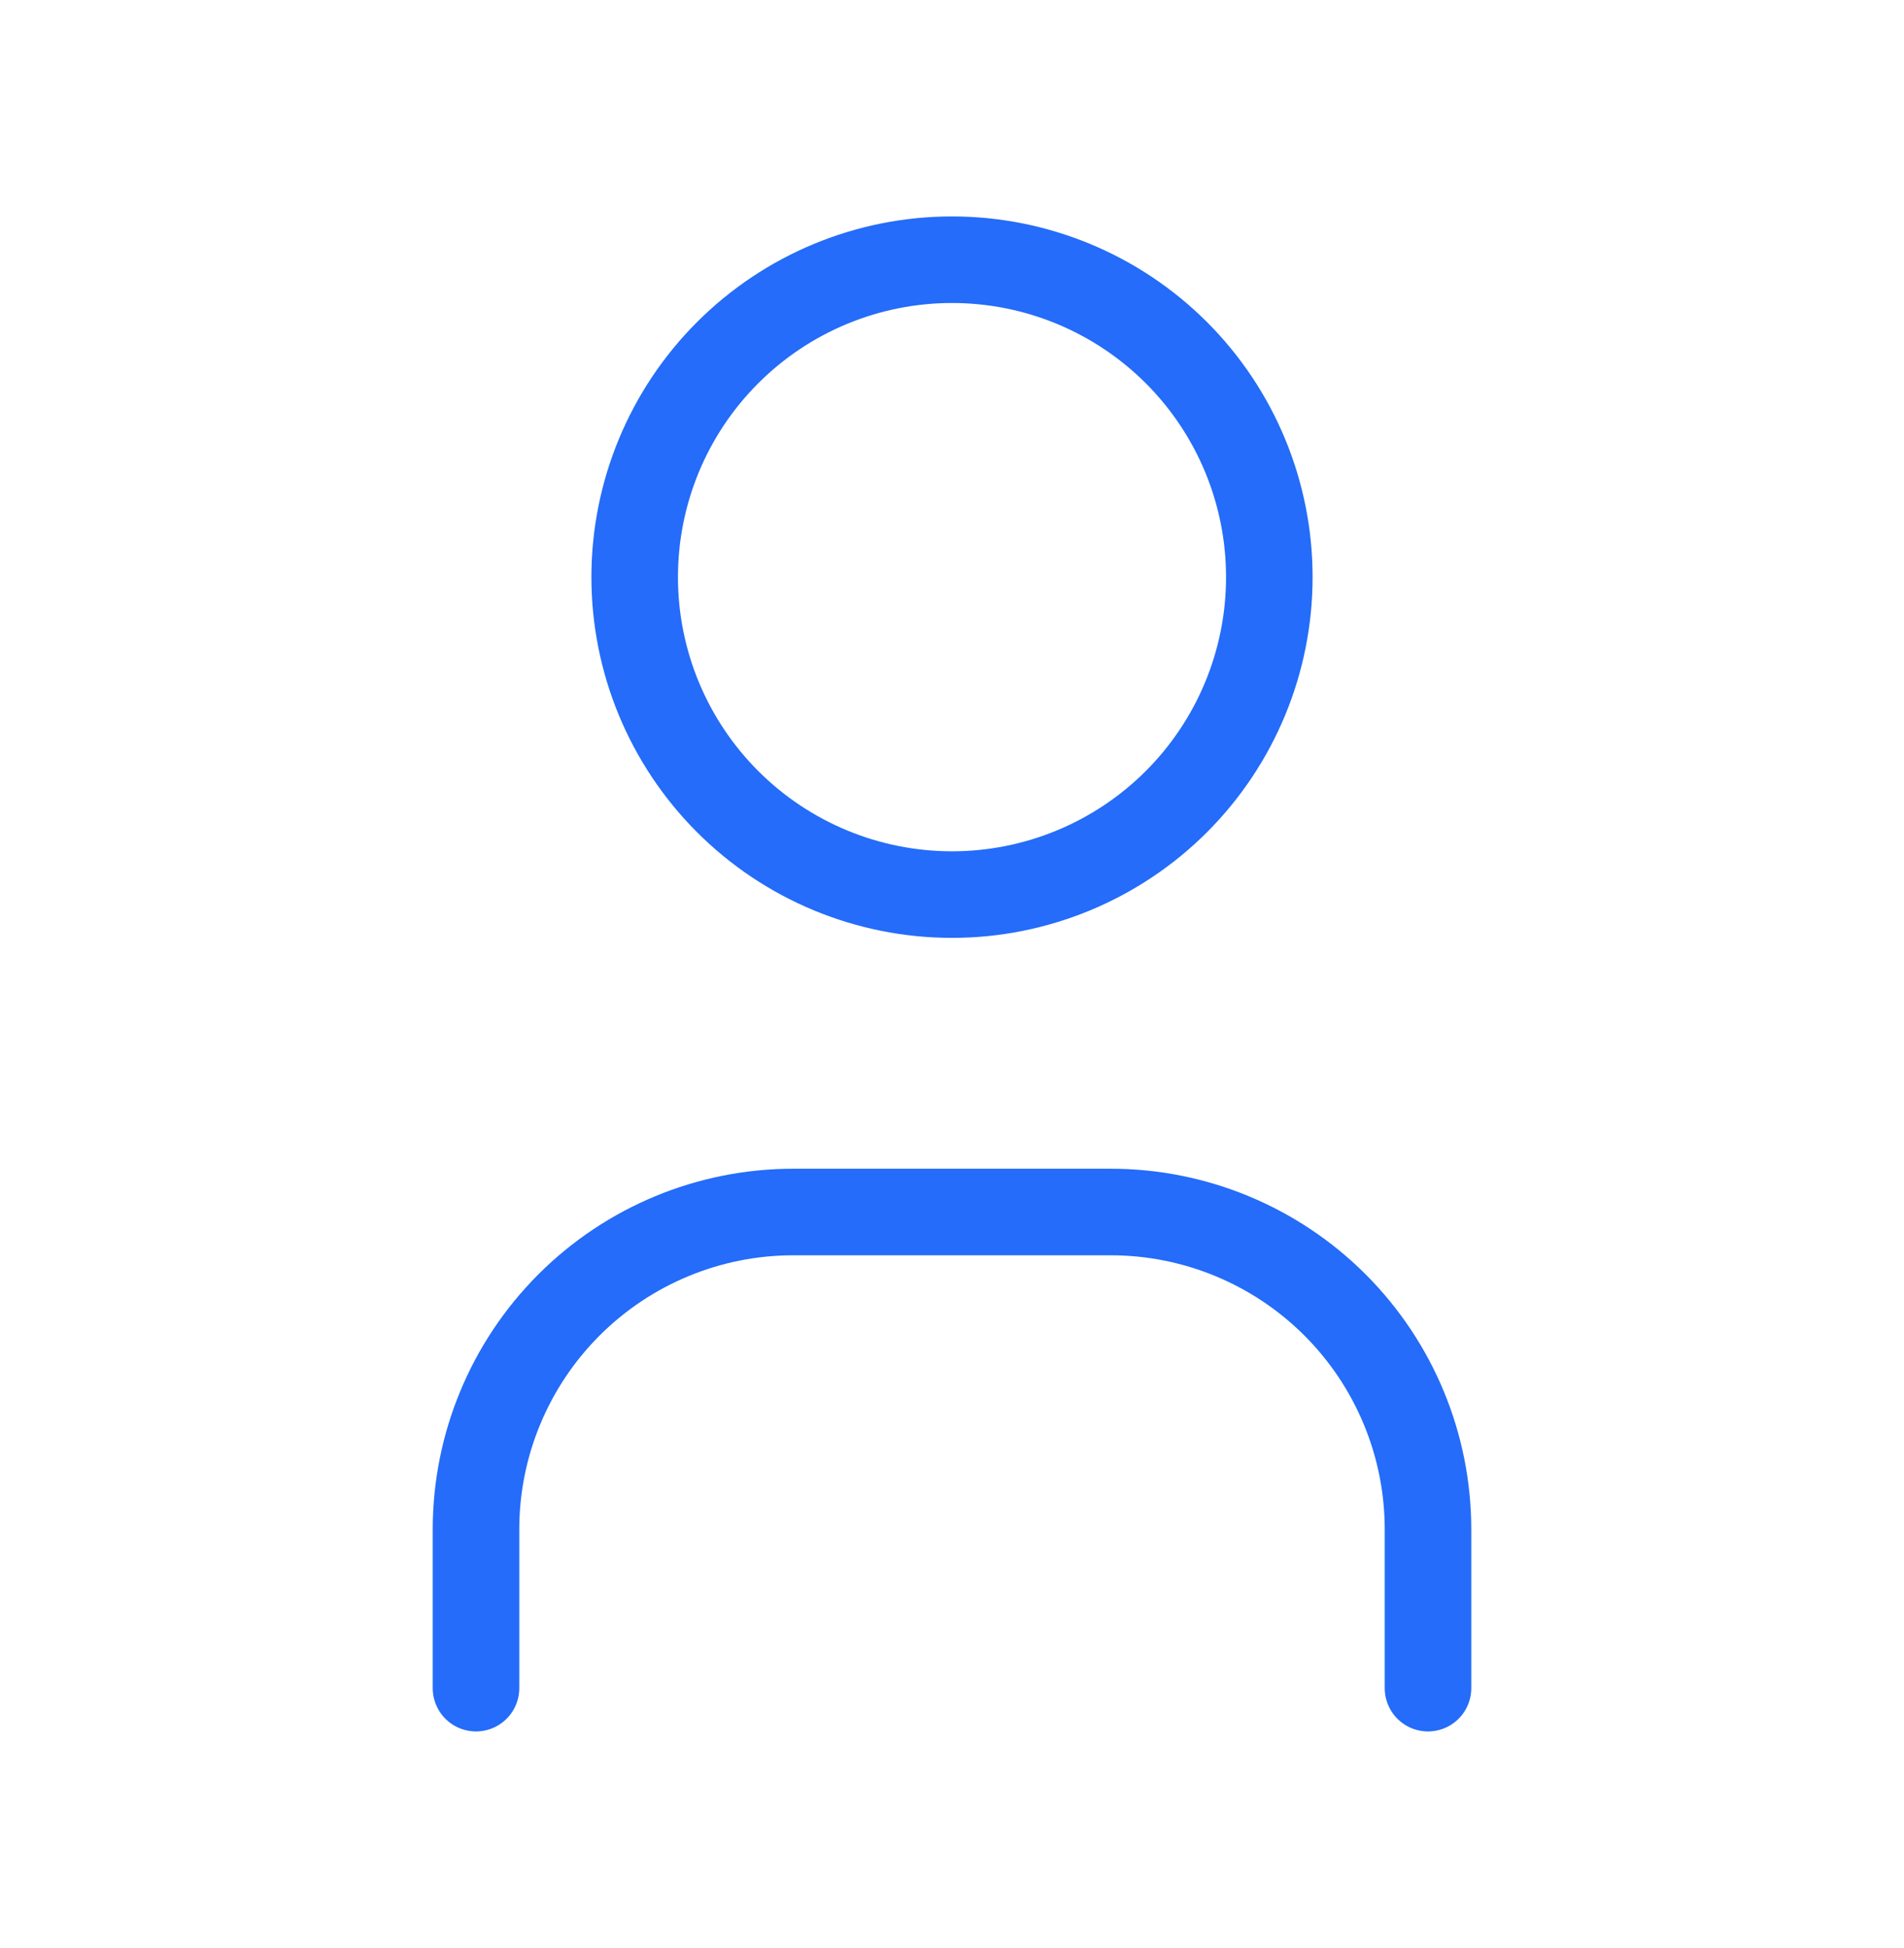 <svg width="44" height="45" viewBox="0 0 44 45" fill="none" xmlns="http://www.w3.org/2000/svg">
<g clip-path="url(#clip0_305_668)">
<path d="M14.667 13.333C14.667 15.278 15.439 17.143 16.815 18.519C18.19 19.894 20.055 20.667 22 20.667C23.945 20.667 25.81 19.894 27.186 18.519C28.561 17.143 29.333 15.278 29.333 13.333C29.333 11.388 28.561 9.523 27.186 8.148C25.81 6.773 23.945 6 22 6C20.055 6 18.19 6.773 16.815 8.148C15.439 9.523 14.667 11.388 14.667 13.333Z" stroke="#246CF9" stroke-width="2" stroke-linecap="round" stroke-linejoin="round"/>
<path d="M11 39V35.333C11 33.388 11.773 31.523 13.148 30.148C14.523 28.773 16.388 28 18.333 28H25.667C27.612 28 29.477 28.773 30.852 30.148C32.227 31.523 33 33.388 33 35.333V39" stroke="#246CF9" stroke-width="2" stroke-linecap="round" stroke-linejoin="round"/>
</g>
<defs>
<clipPath id="clip0_305_668">
<rect width="44" height="44" fill="white" transform="translate(0 0.5)"/>
</clipPath>
</defs>
</svg>
